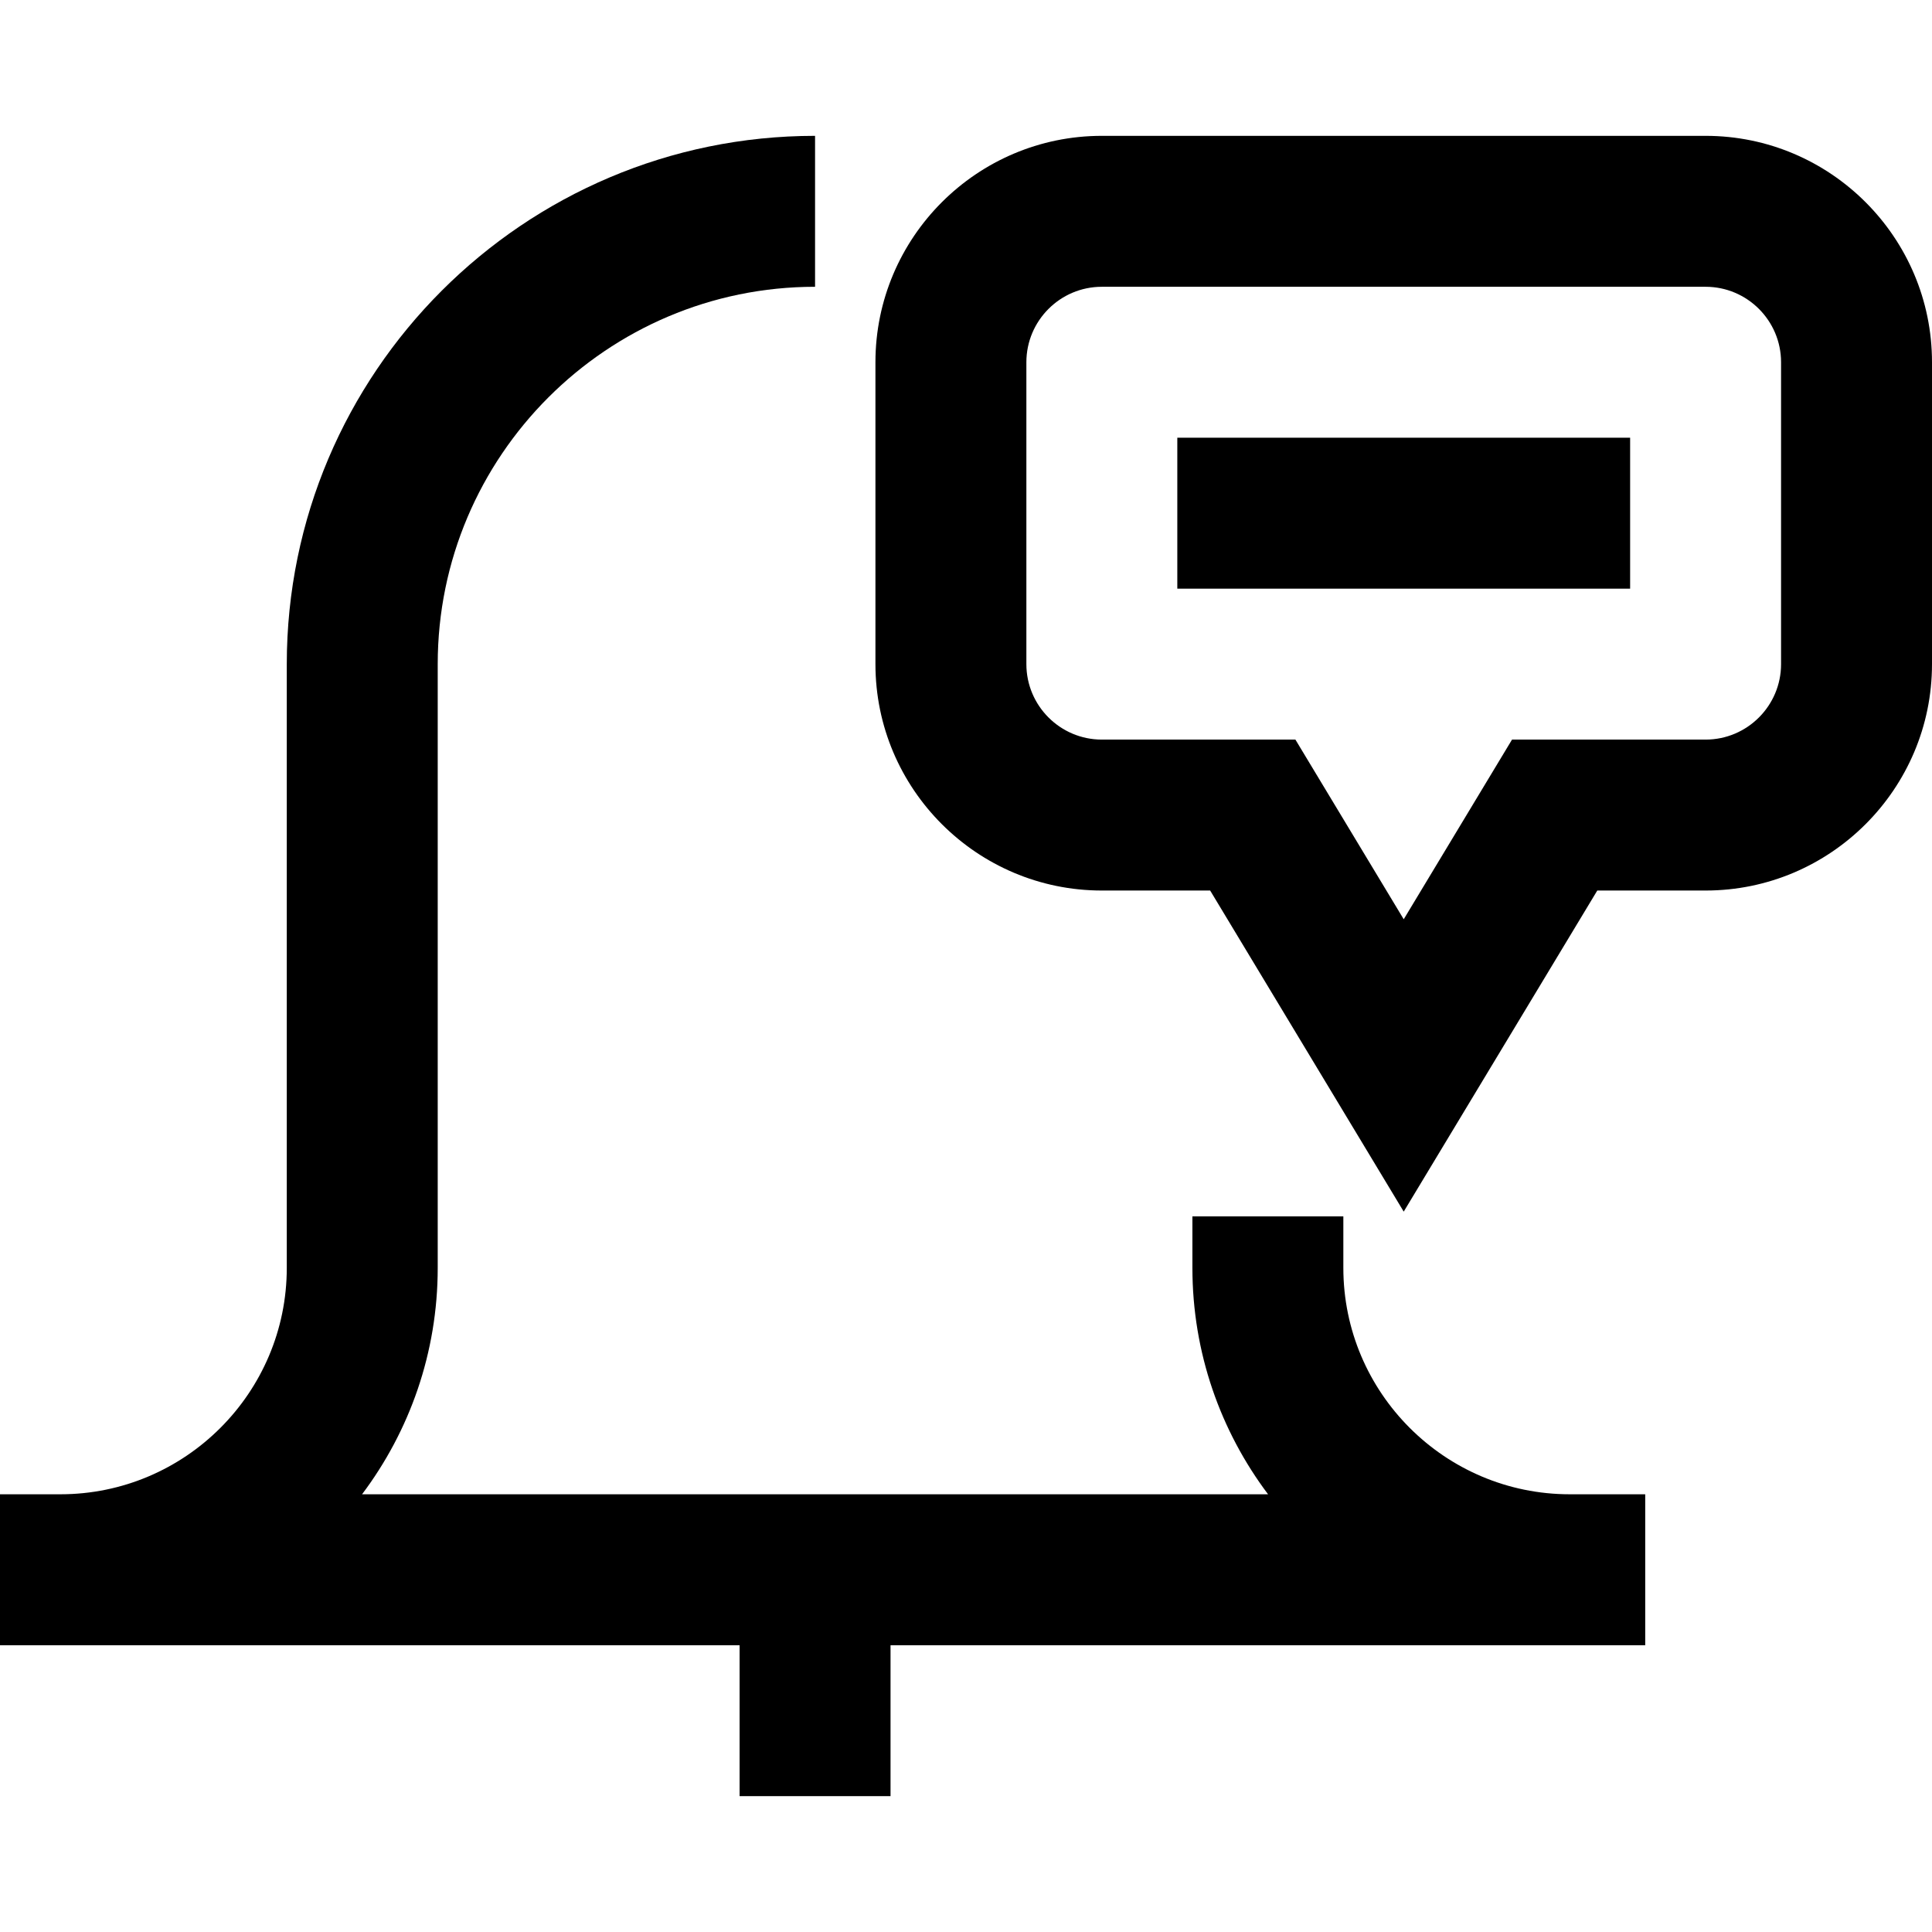 <svg id="Capa_1" enable-background="new 0 0 512 512" height="512" viewBox="0 0 512 512" width="512" xmlns="http://www.w3.org/2000/svg"><g><g><path d="m356 336v-13.647h-40v13.647c0 22.494 7.468 43.275 20.051 60h-240.102c12.583-16.725 20.051-37.506 20.051-60v-160c0-55.14 44.86-100 100-100v-40c-77.196 0-140 62.804-140 140v160c0 33.084-26.916 60-60 60h-16v40h196v40h40v-40h200v-40h-20c-33.084 0-60-26.916-60-60z"/><path d="m452 36h-160c-33.084 0-60 26.916-60 60v80c0 33.084 26.916 60 60 60h28.704l51.296 85.092 51.296-85.092h28.704c33.084 0 60-26.916 60-60v-80c0-33.084-26.916-60-60-60zm20 140c0 11.028-8.972 20-20 20h-51.296l-28.704 47.614-28.704-47.614h-51.296c-11.028 0-20-8.972-20-20v-80c0-11.028 8.972-20 20-20h160c11.028 0 20 8.972 20 20z"/><path d="m312 116h120v40h-120z"/></g></g></svg>
